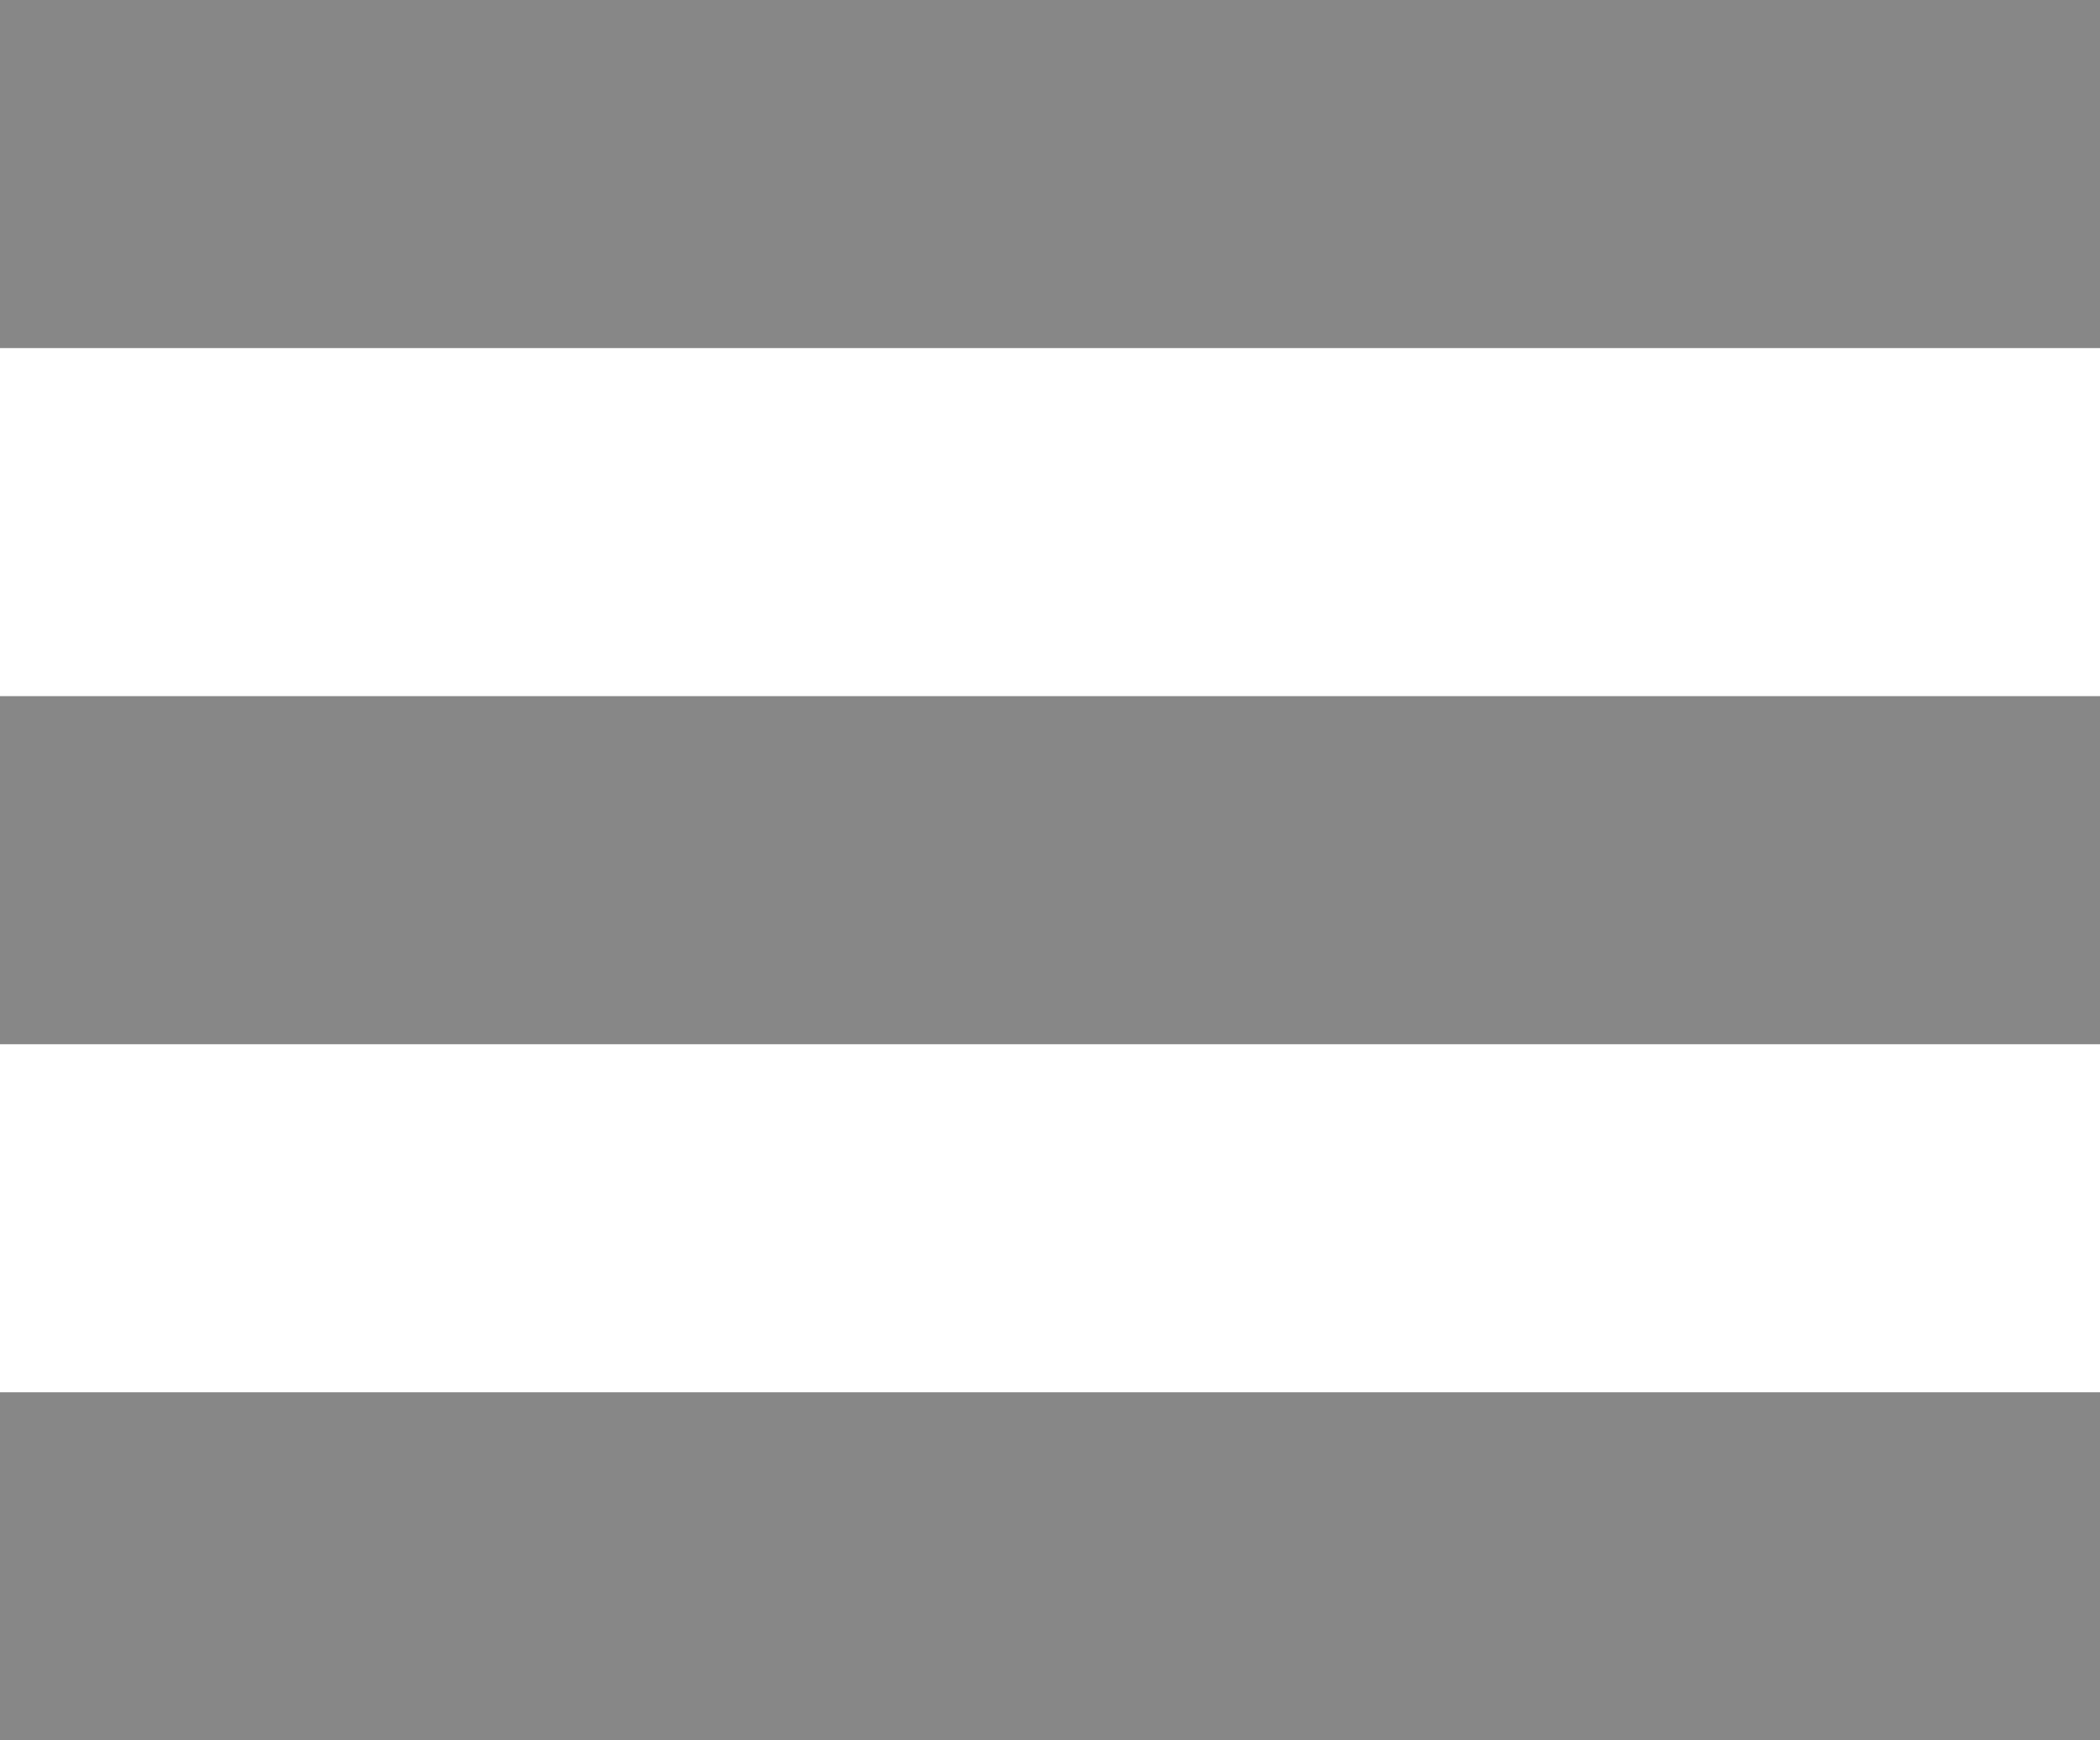 <svg width="35" height="29" viewBox="0 0 35 29" fill="none" xmlns="http://www.w3.org/2000/svg">
<path d="M0 0V5.8H35V0H0ZM0 11.6V17.4H35V11.6H0ZM0 23.2V29H35V23.2H0Z" fill="black" fill-opacity="0.47"/>
</svg>
